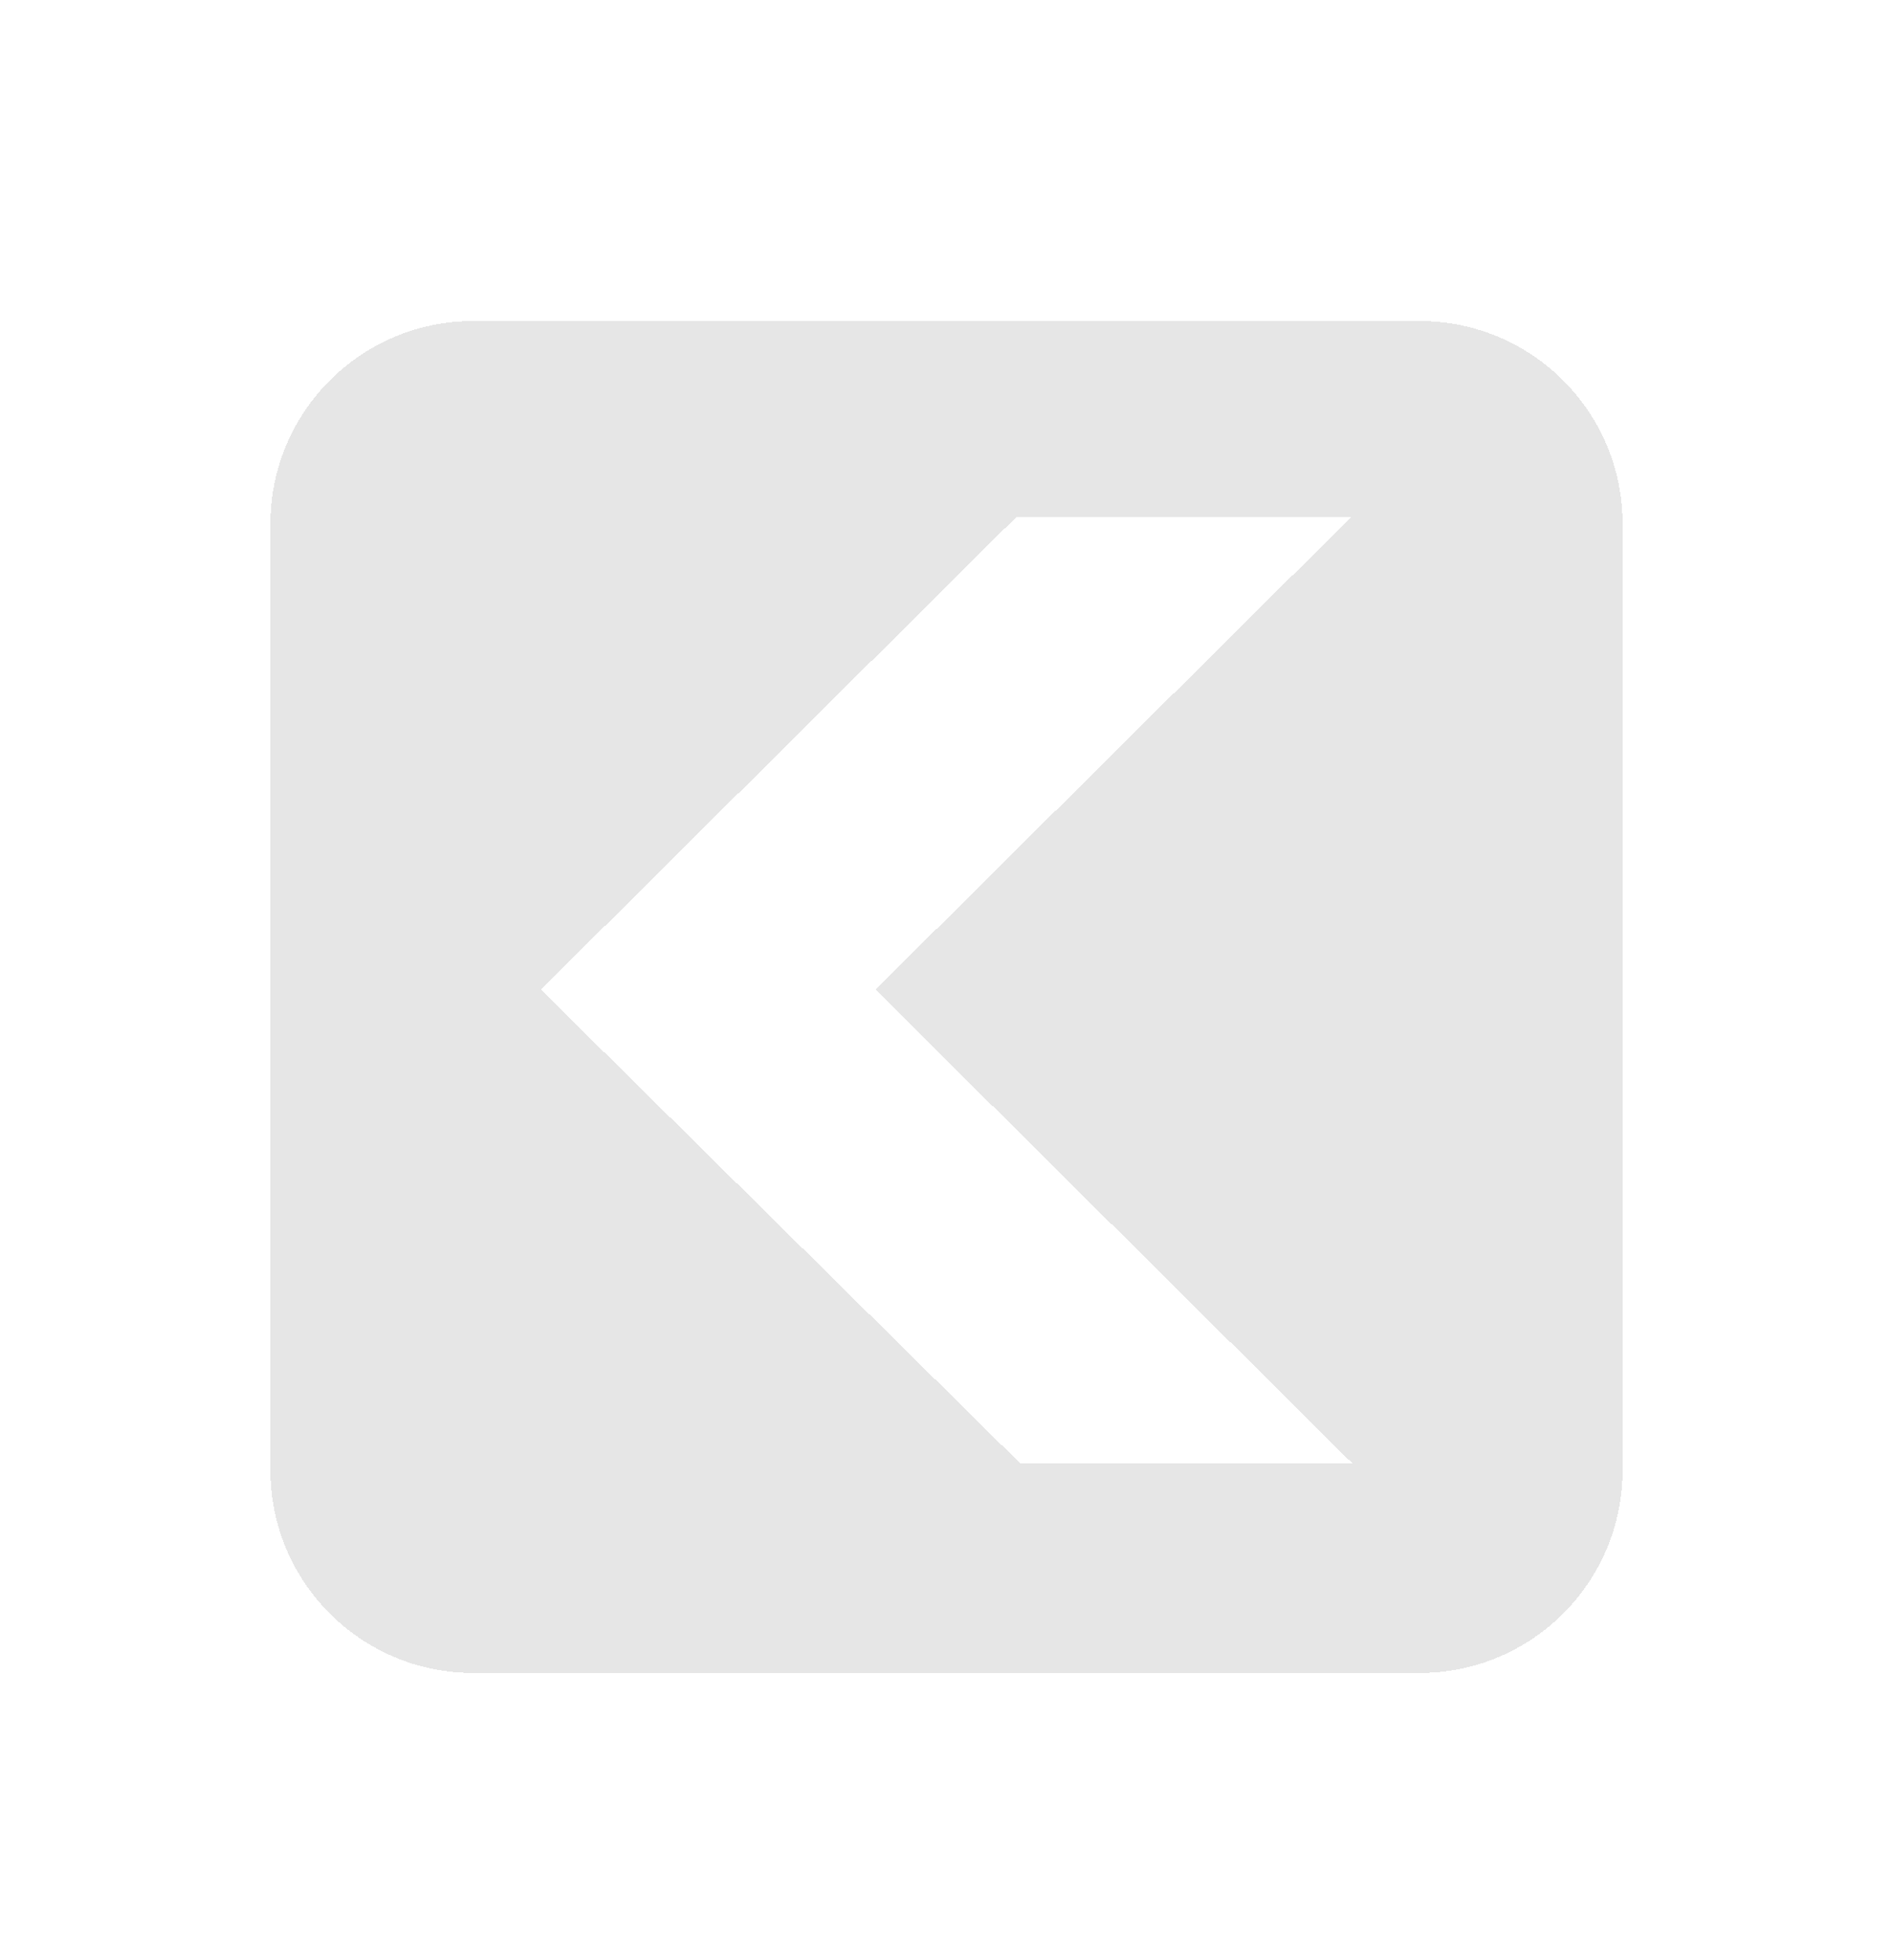 <svg width="28" height="29" viewBox="0 0 28 29" fill="none" xmlns="http://www.w3.org/2000/svg">
<g filter="url(#filter0_d_2558_15997)">
<path fill-rule="evenodd" clip-rule="evenodd" d="M7 0.75C5.343 0.75 4 2.093 4 3.75V17.75C4 19.407 5.343 20.75 7 20.75H21C22.657 20.75 24 19.407 24 17.75V3.75C24 2.093 22.657 0.75 21 0.75H7ZM20 17.646L12.95 10.641L19.99 3.646L15.035 3.646L8 10.641L15.086 17.646H20Z" fill="#D9D9D9" fill-opacity="0.65" shape-rendering="crispEdges"/>
</g>
<defs>
<filter id="filter0_d_2558_15997" x="0" y="0.75" width="28" height="28" filterUnits="userSpaceOnUse" color-interpolation-filters="sRGB">
<feFlood flood-opacity="0" result="BackgroundImageFix"/>
<feColorMatrix in="SourceAlpha" type="matrix" values="0 0 0 0 0 0 0 0 0 0 0 0 0 0 0 0 0 0 127 0" result="hardAlpha"/>
<feOffset dy="4"/>
<feGaussianBlur stdDeviation="2"/>
<feComposite in2="hardAlpha" operator="out"/>
<feColorMatrix type="matrix" values="0 0 0 0 0 0 0 0 0 0 0 0 0 0 0 0 0 0 0.25 0"/>
<feBlend mode="normal" in2="BackgroundImageFix" result="effect1_dropShadow_2558_15997"/>
<feBlend mode="normal" in="SourceGraphic" in2="effect1_dropShadow_2558_15997" result="shape"/>
</filter>
</defs>
</svg>
